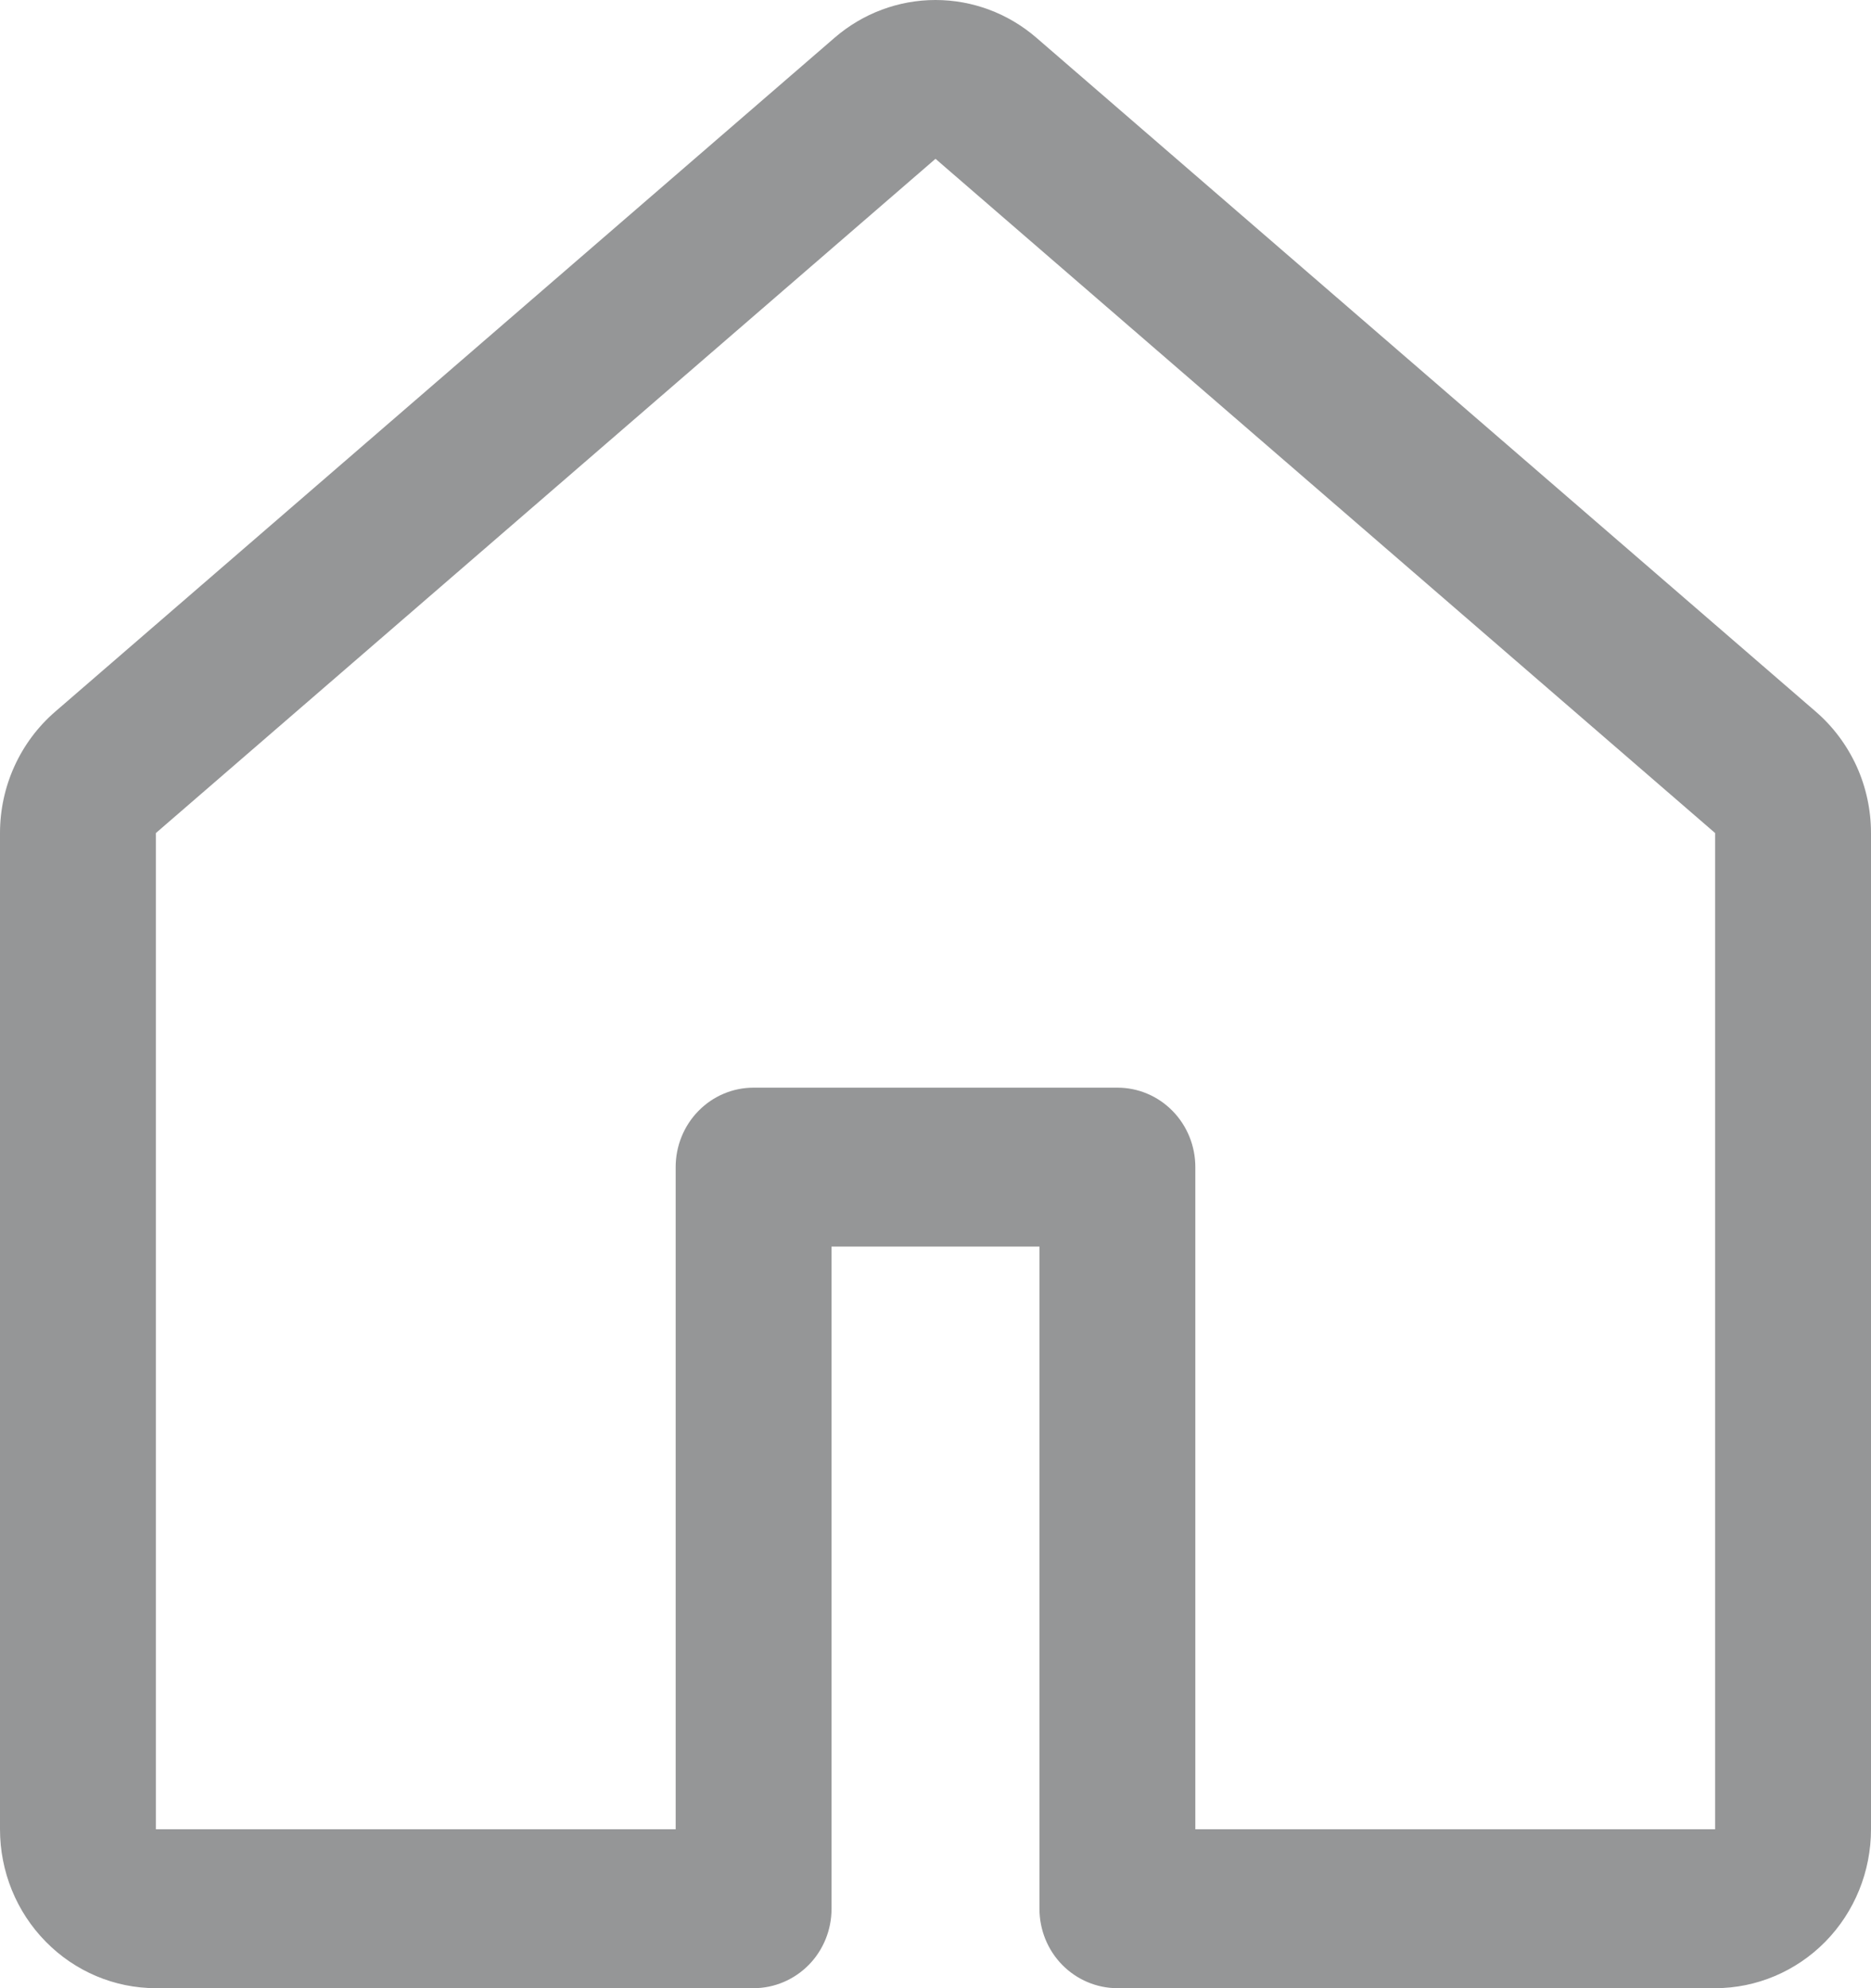 <svg width="16" height="17" viewBox="0 0 16 17" fill="none" xmlns="http://www.w3.org/2000/svg">
<path d="M7.138 0.322C7.379 0.114 7.684 0 8 0C8.316 0 8.621 0.114 8.862 0.322L15.529 6.086C15.677 6.214 15.795 6.373 15.877 6.552C15.958 6.731 16 6.926 16 7.123V15.641C16 16.002 15.86 16.347 15.61 16.602C15.359 16.857 15.02 17 14.667 17H9.556C9.379 17 9.209 16.928 9.084 16.801C8.959 16.674 8.889 16.501 8.889 16.321V10.659H7.111V16.321C7.111 16.501 7.041 16.674 6.916 16.801C6.791 16.928 6.621 17 6.444 17H1.333C0.98 17 0.641 16.857 0.391 16.602C0.14 16.347 0 16.002 0 15.641V7.123C0 6.724 0.172 6.345 0.471 6.086L7.138 0.322ZM8 1.358L1.333 7.123V15.641H5.778V9.979C5.778 9.799 5.848 9.626 5.973 9.499C6.098 9.371 6.268 9.3 6.444 9.3H9.556C9.732 9.3 9.902 9.371 10.027 9.499C10.152 9.626 10.222 9.799 10.222 9.979V15.641H14.667V7.123L8 1.358Z" fill="#959697"/>
</svg>
